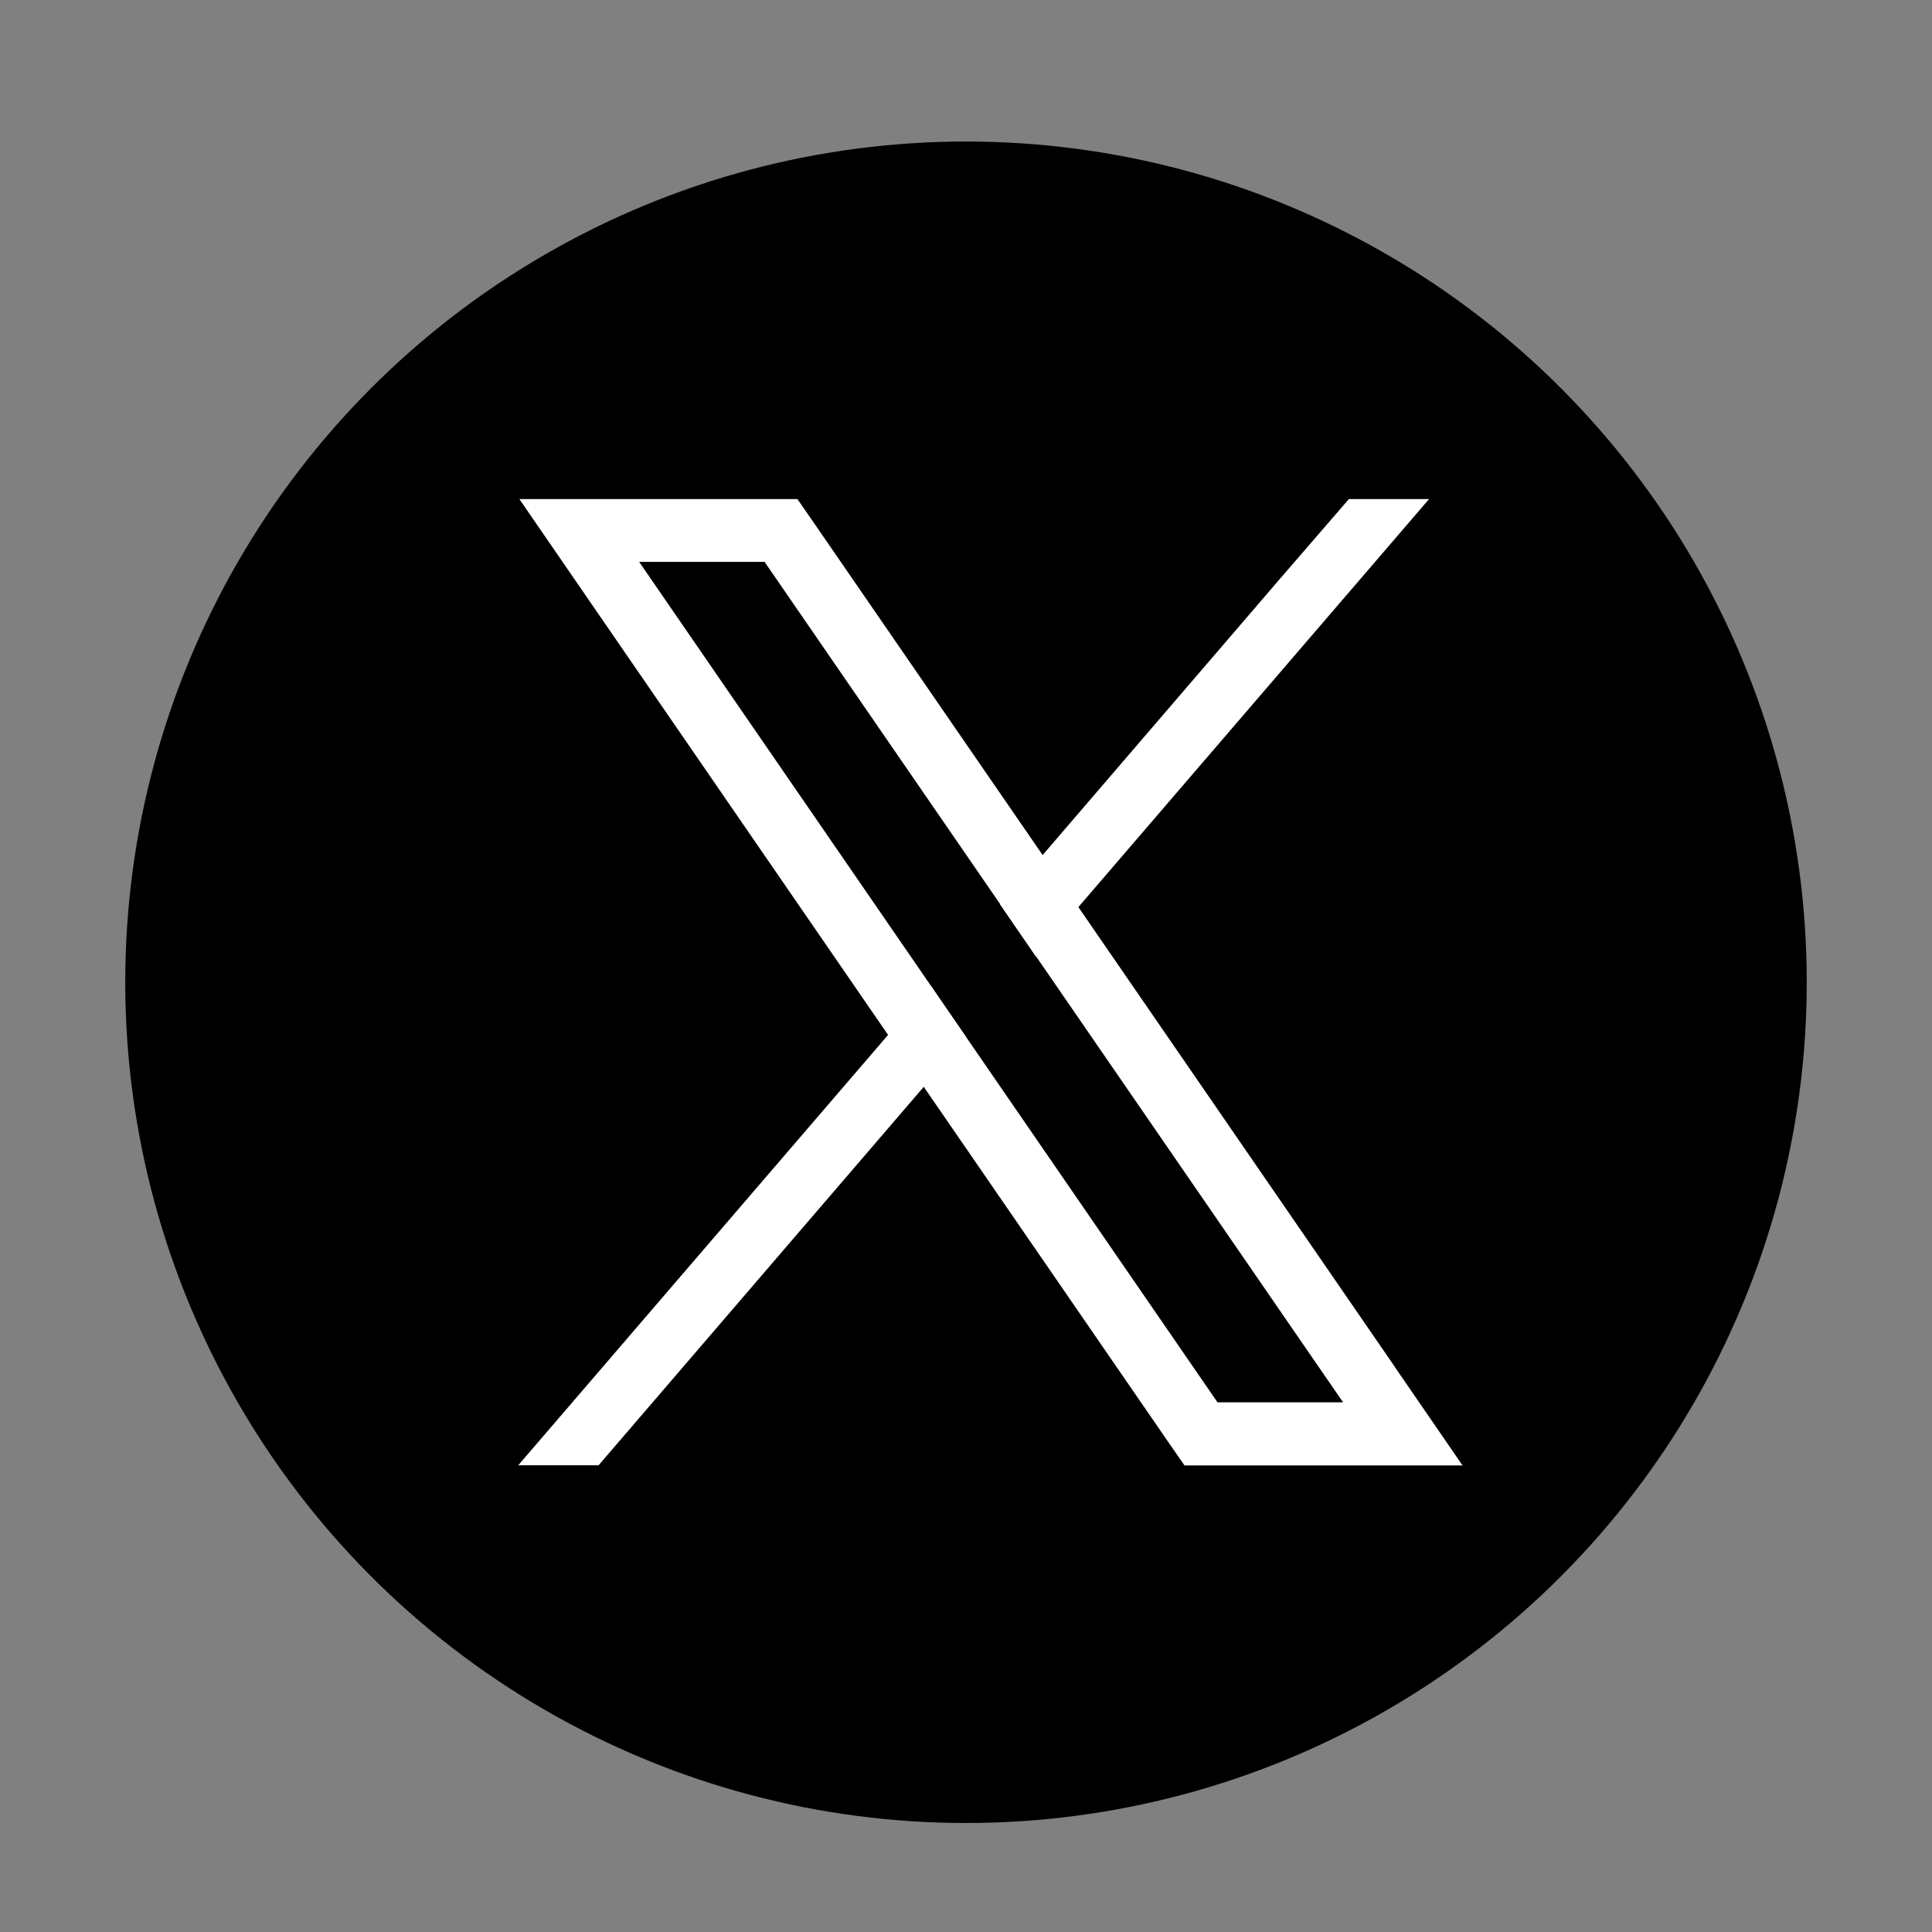 <?xml version="1.0" encoding="UTF-8"?>
<svg id="Graphic_Elements" data-name="Graphic Elements" xmlns="http://www.w3.org/2000/svg" viewBox="0 0 120 120">
  <rect x="0" y="0" width="120" height="120" fill="#808080" stroke="none"/>
  <defs>
    <style>
      .cls-1, .cls-2 {
        stroke-width: 0px;
      }

      .cls-2 {
        fill: #fff;
      }
    </style>
  </defs>
  <circle class="cls-1" cx="60" cy="61.01" r="52.22"/>
  <g>
    <path class="cls-2" d="m86.63,84.89l-19.65-28.55-2.22-3.23-14.06-20.42-1.17-1.69h-17.27l4.21,6.12,18.69,27.16,2.22,3.23,15.02,21.82,1.17,1.69h17.27l-4.21-6.12Zm-11.01,2.21l-15.6-22.67-2.22-3.23-18.1-26.3h7.79l14.64,21.27,2.22,3.23,19.07,27.7h-7.79Z"/>
    <polygon class="cls-2" points="57.8 61.21 60.02 64.44 57.38 67.5 37.18 91.01 32.19 91.01 55.16 64.28 57.8 61.21"/>
    <polygon class="cls-2" points="88.76 31 66.98 56.34 64.34 59.41 62.12 56.18 64.75 53.12 79.51 35.94 83.78 31 88.76 31"/>
  </g>
</svg>